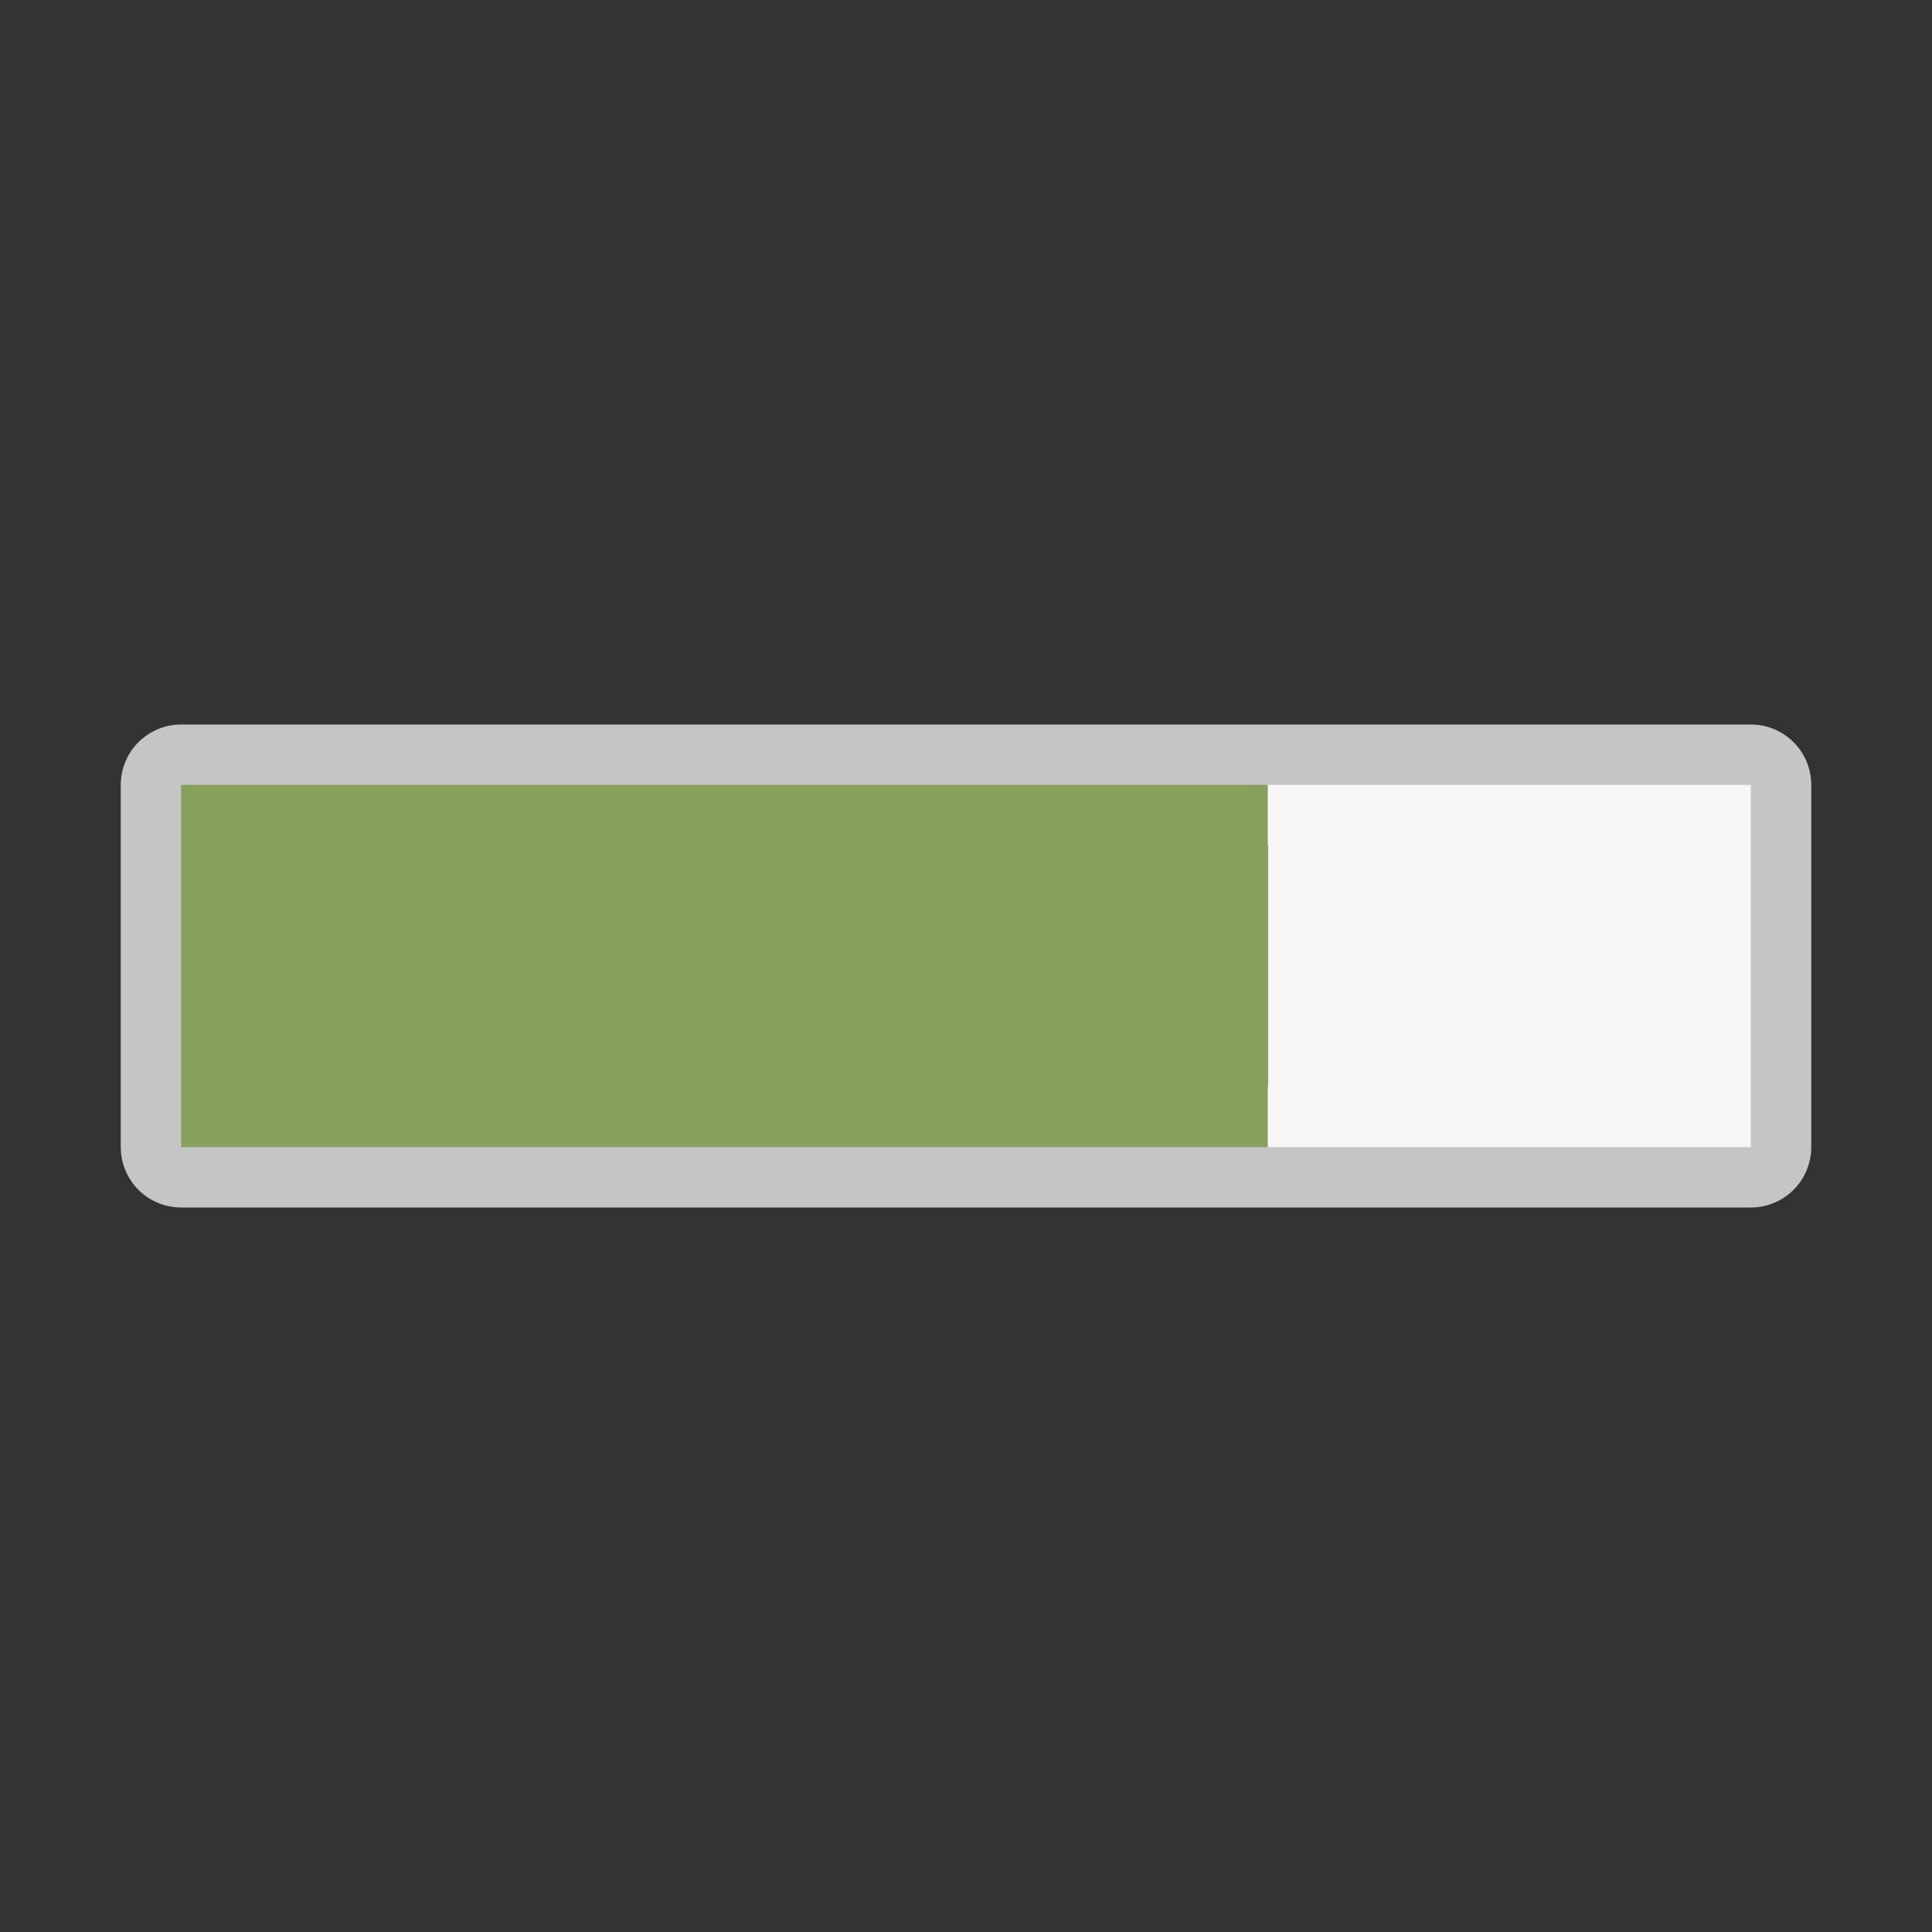 <svg xmlns="http://www.w3.org/2000/svg" viewBox="0 0 32 32"><rect x="0" y="0" width="32" height="32" fill="#333333" stroke="none"/><path d="M3 13v6h26v-6H3z" stroke="#c5c5c5" stroke-width="2" stroke-linejoin="round"/><path d="M3 13v6h18v-6z" fill="#88a05d"/><path d="M21 13v6h8v-6z" fill="#f7f7f7"/></svg>